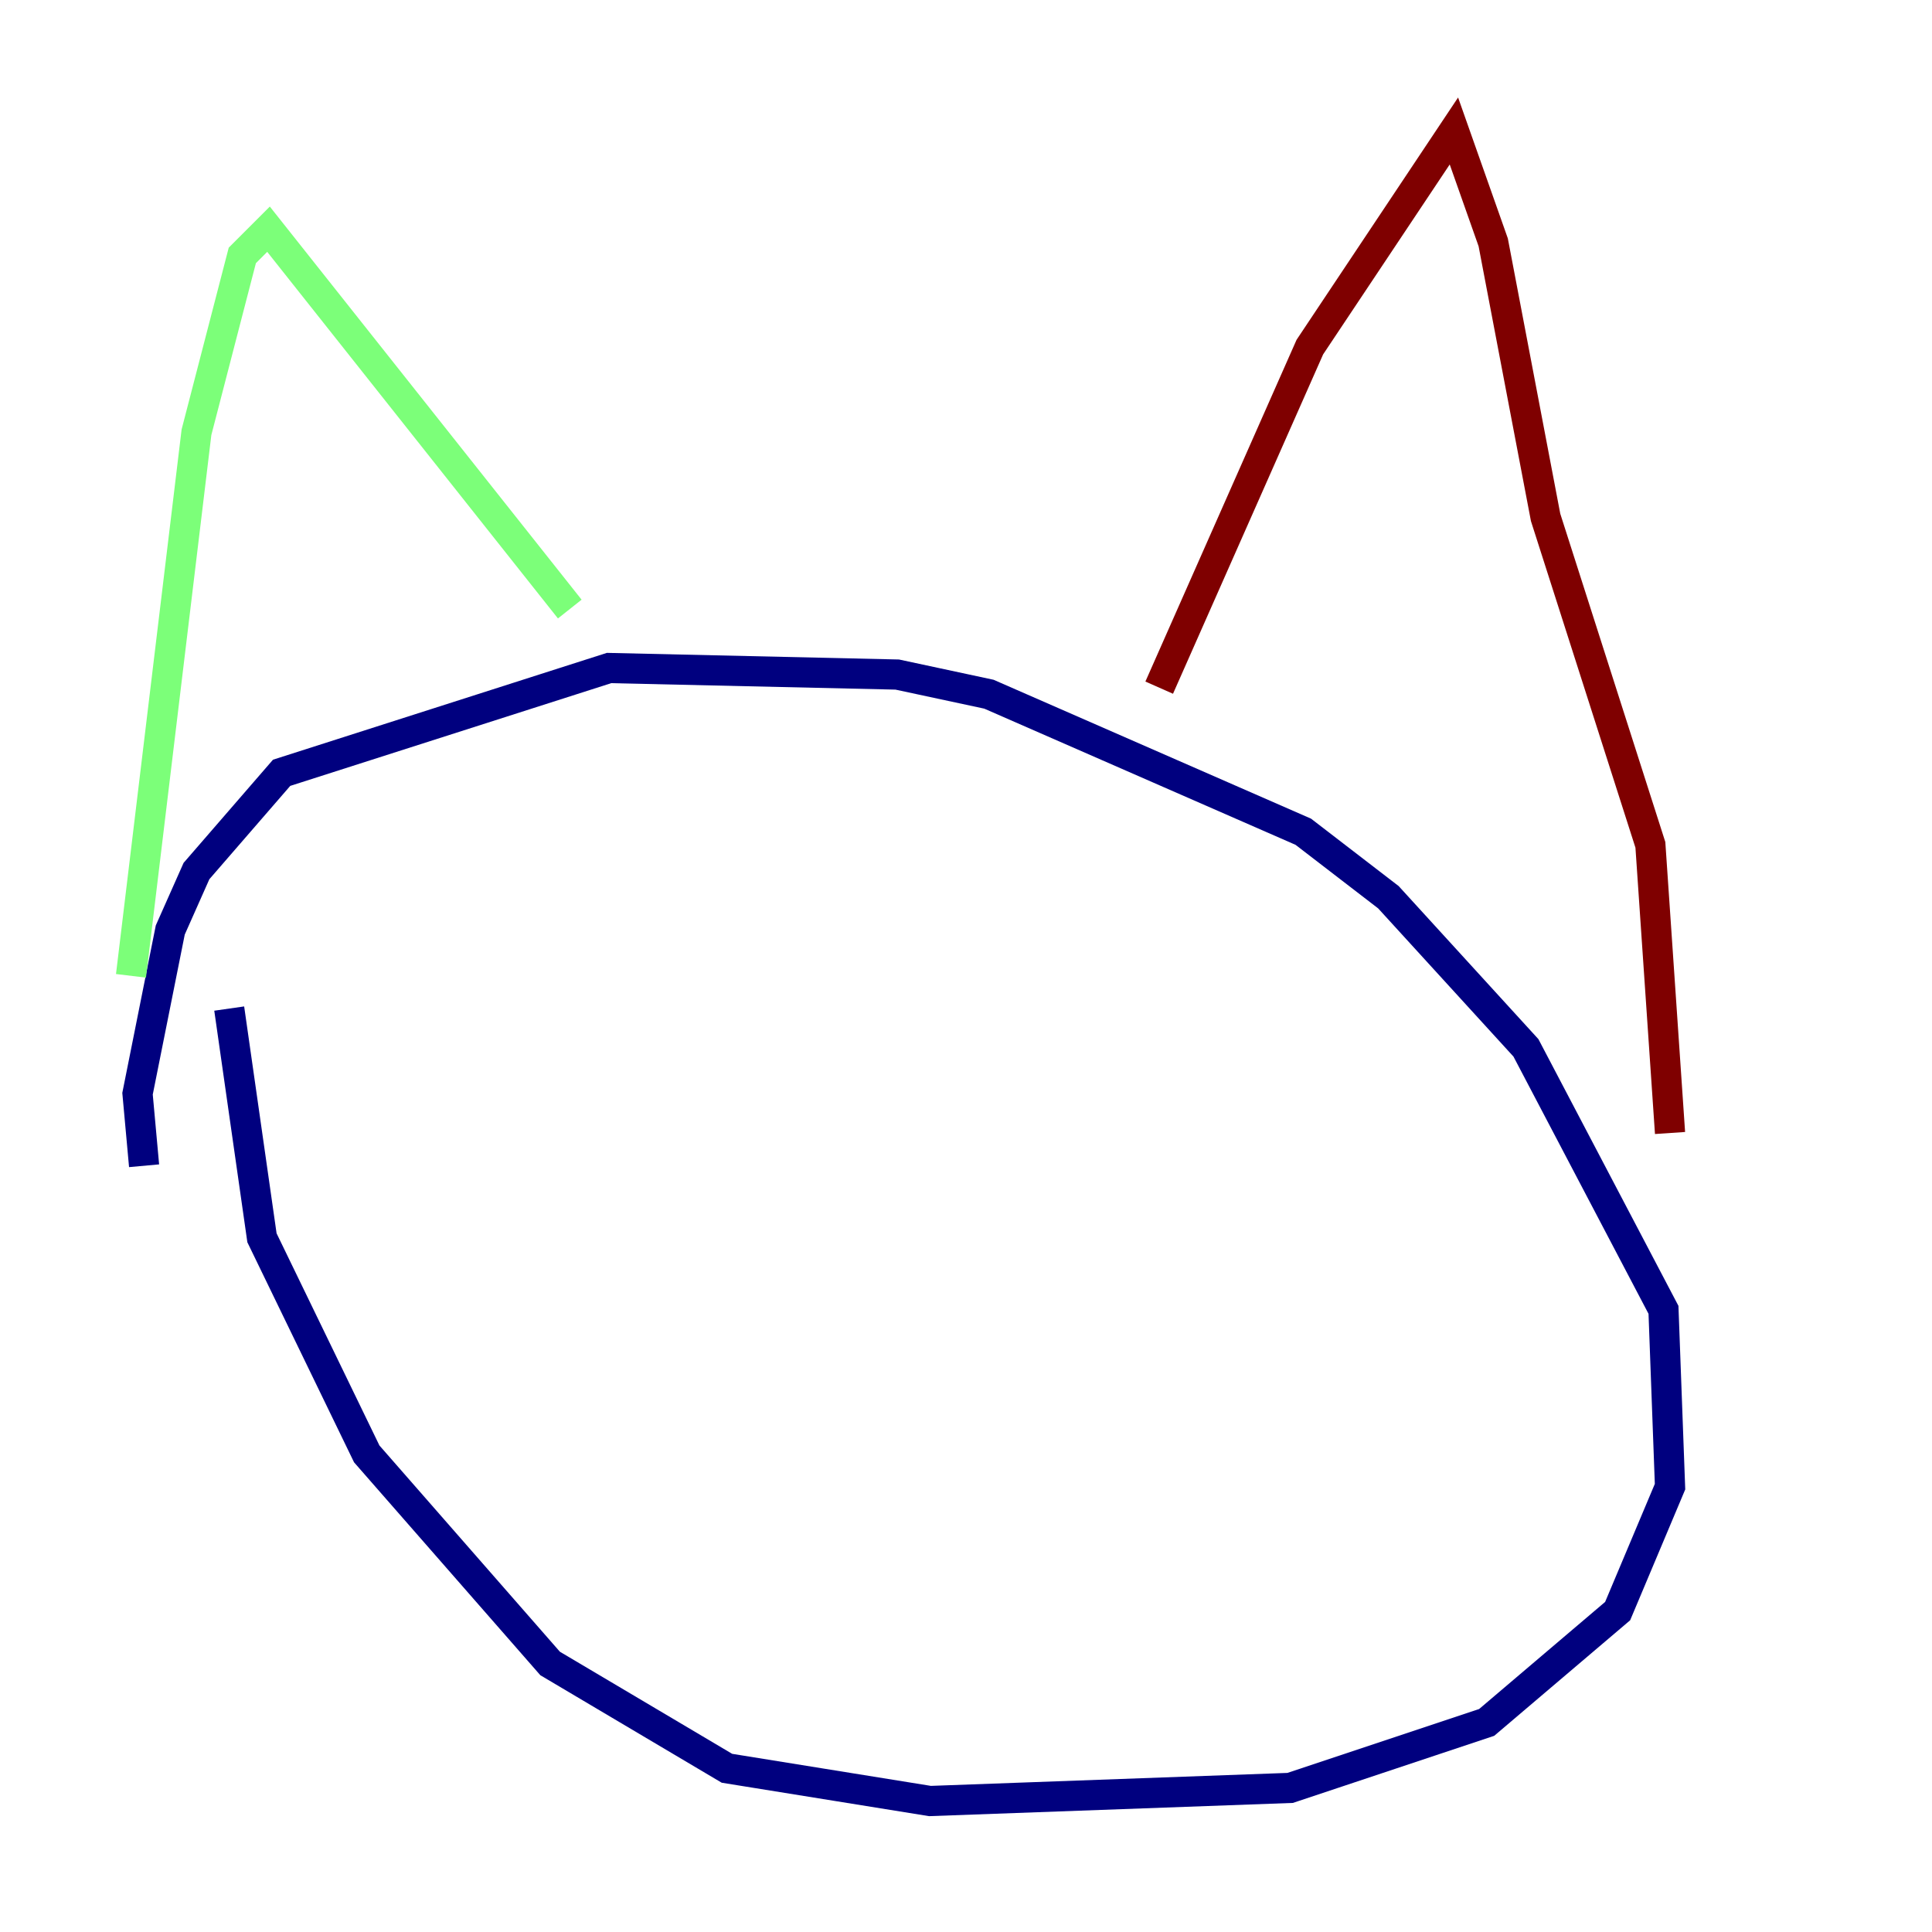 <?xml version="1.0" encoding="utf-8" ?>
<svg baseProfile="tiny" height="128" version="1.2" viewBox="0,0,128,128" width="128" xmlns="http://www.w3.org/2000/svg" xmlns:ev="http://www.w3.org/2001/xml-events" xmlns:xlink="http://www.w3.org/1999/xlink"><defs /><polyline fill="none" points="15.186,66.82 17.356,82.007 24.298,96.325 36.447,110.21 48.163,117.153 61.614,119.322 85.478,118.454 98.495,114.115 107.173,106.739 110.644,98.495 110.21,86.78 101.098,69.424 91.986,59.444 86.346,55.105 65.519,45.993 59.444,44.691 40.352,44.258 18.658,51.2 13.017,57.709 11.281,61.614 9.112,72.461 9.546,77.234" stroke="#00007f" stroke-width="2" /><polyline fill="none" points="37.749,40.352 17.79,15.186 16.054,16.922 13.017,28.637 8.678,64.651" stroke="#7cff79" stroke-width="2" /><polyline fill="none" points="76.8,45.559 86.78,22.997 96.325,8.678 98.929,16.054 102.4,34.278 109.342,55.973 110.644,75.064" stroke="#7f0000" stroke-width="2" /></svg>